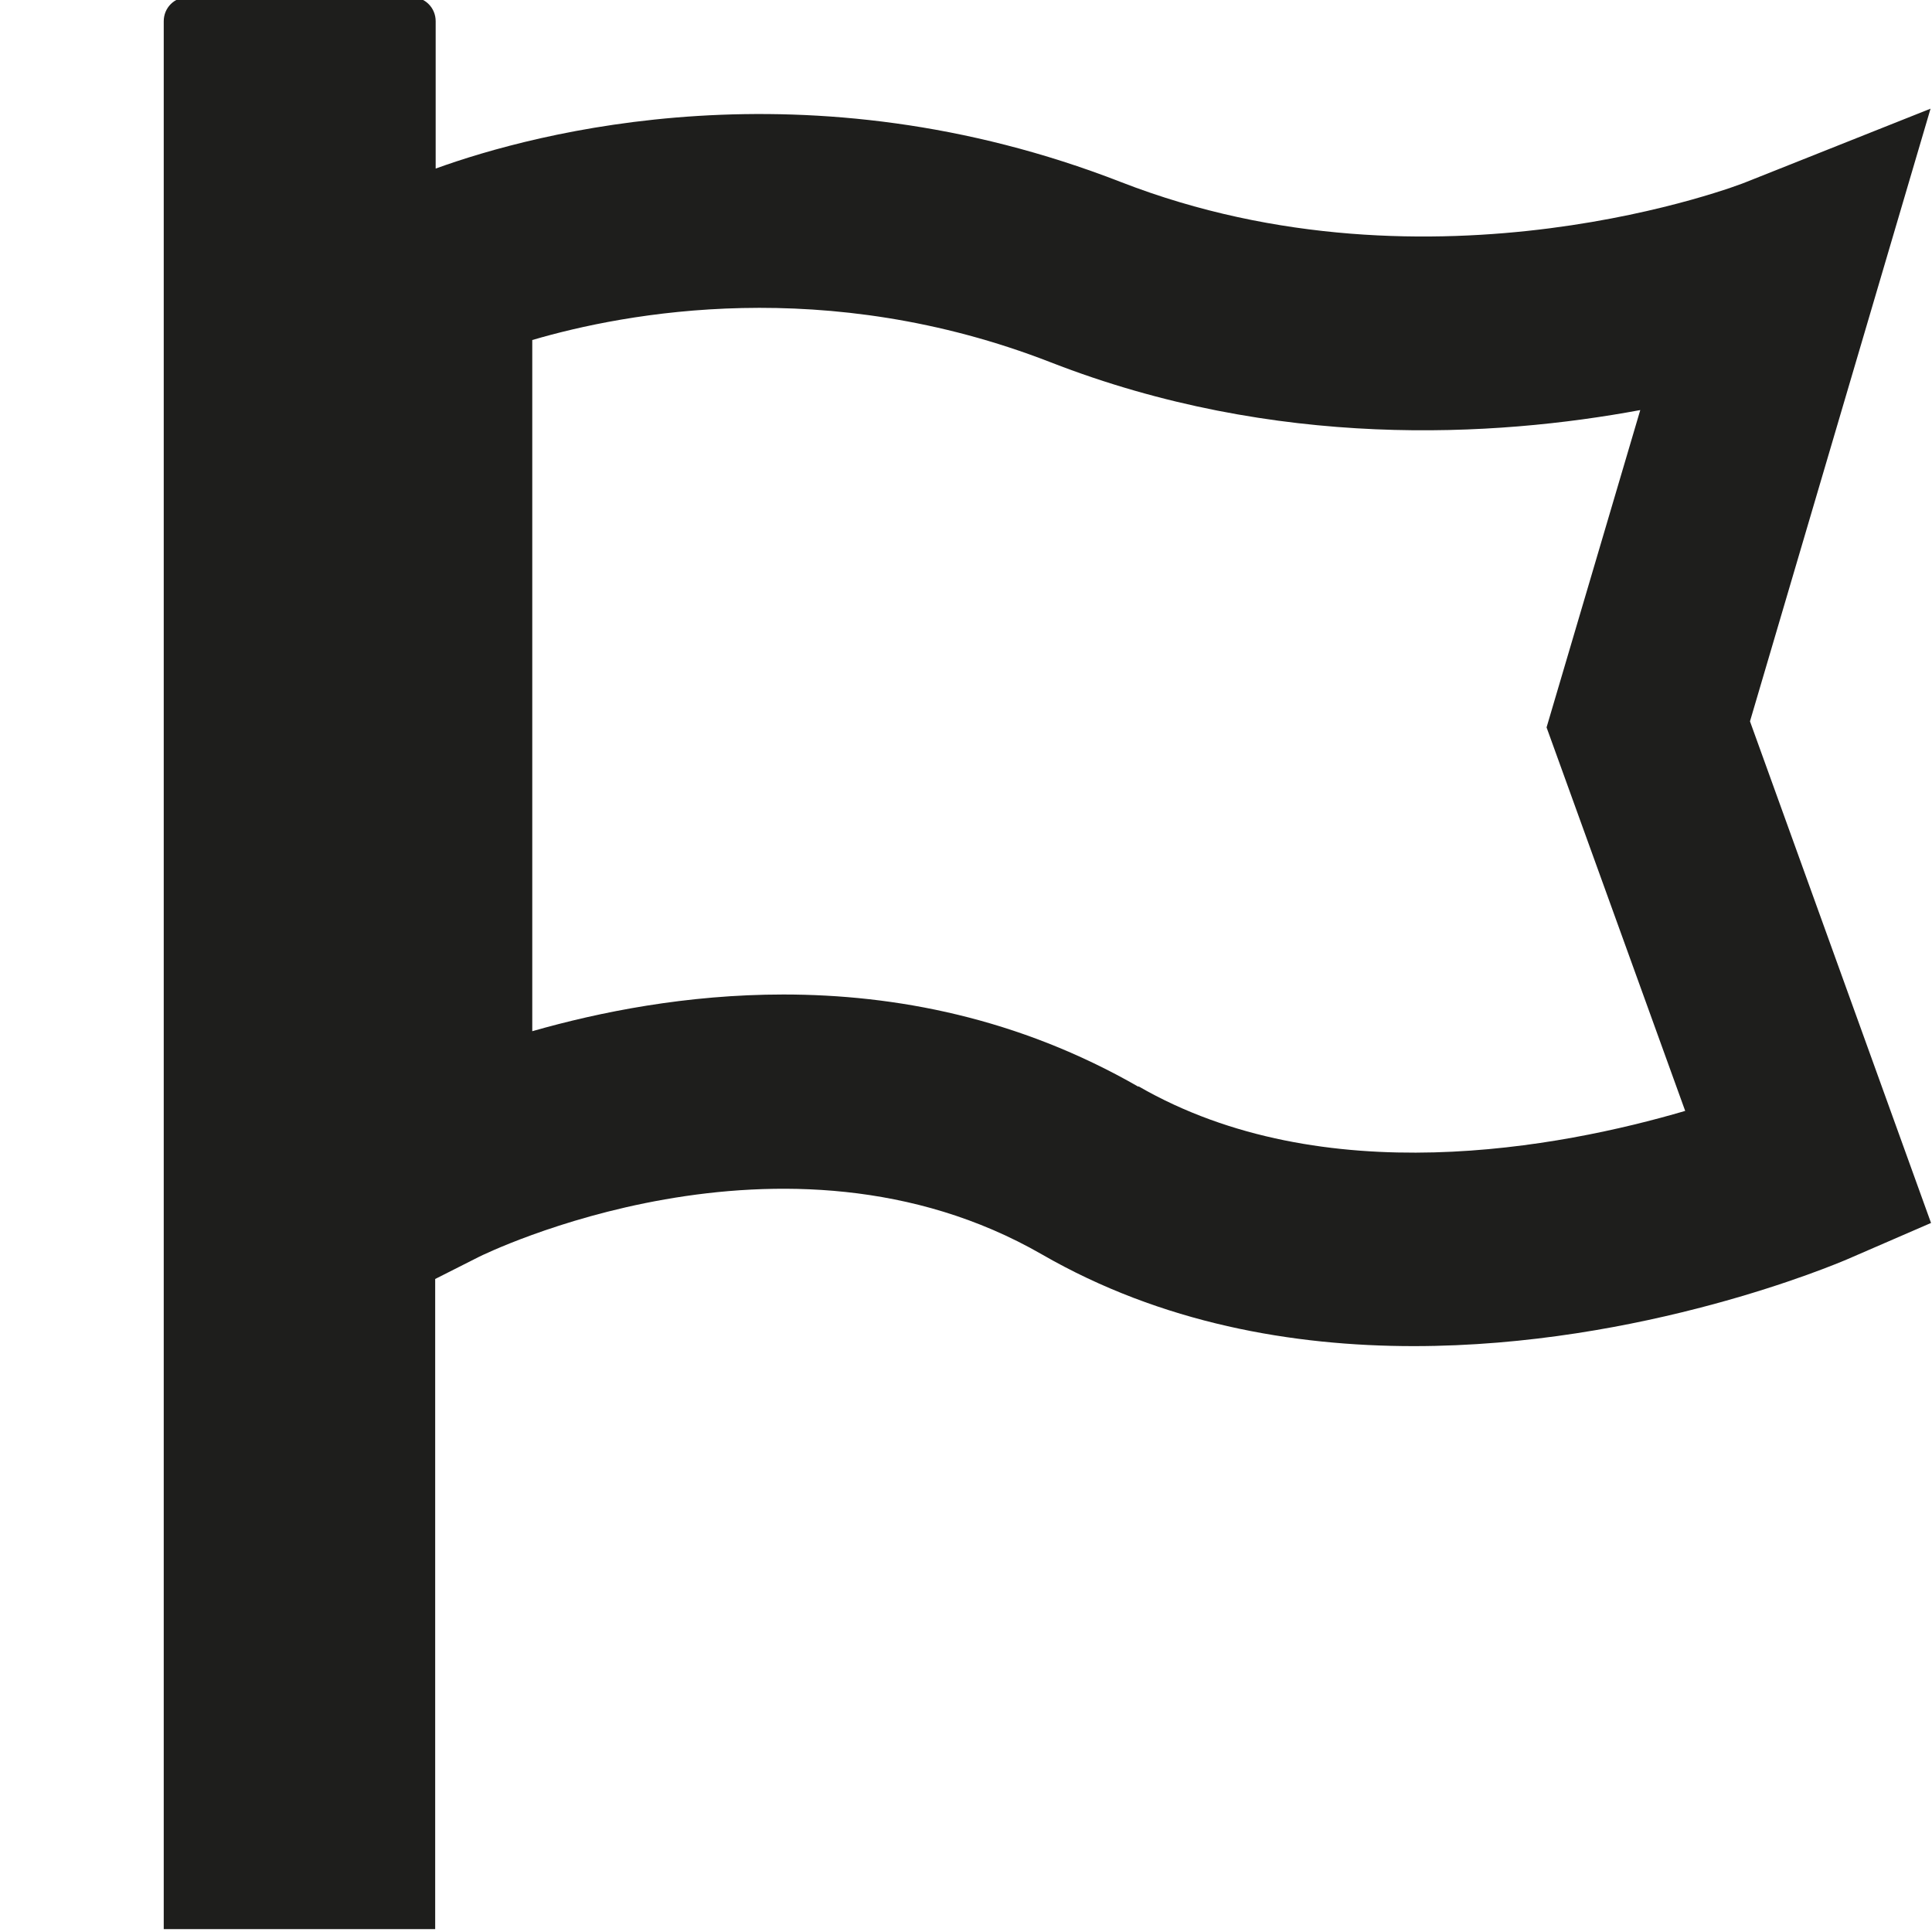 <svg viewBox="0 0 40 40" xmlns="http://www.w3.org/2000/svg">
  <path fill="#1e1e1c" d="m36.23 14.94 3.74-12.69-3.82 1.52c-.06.03-6.46 2.52-12.94 0-6.5-2.53-12.12-1.03-14.19-.28V.44c0-.28-.22-.5-.5-.5H3.89c-.28 0-.5.22-.5.5v39.5h5.62V26.48l.91-.46c.06-.03 6.31-3.12 11.65-.05 2.48 1.43 5.2 1.9 7.7 1.9 4.74 0 8.72-1.69 8.98-1.8l1.73-.75-3.75-10.39ZM23.57 22.5c-2.49-1.43-5.04-1.91-7.35-1.91-2 0-3.8.36-5.2.76V7.04c1.94-.57 6.08-1.35 10.73.46 4.67 1.82 9.19 1.55 12.21.99l-1.94 6.57L34.89 23c-2.59.76-7.49 1.7-11.32-.51Z"/>
</svg>
